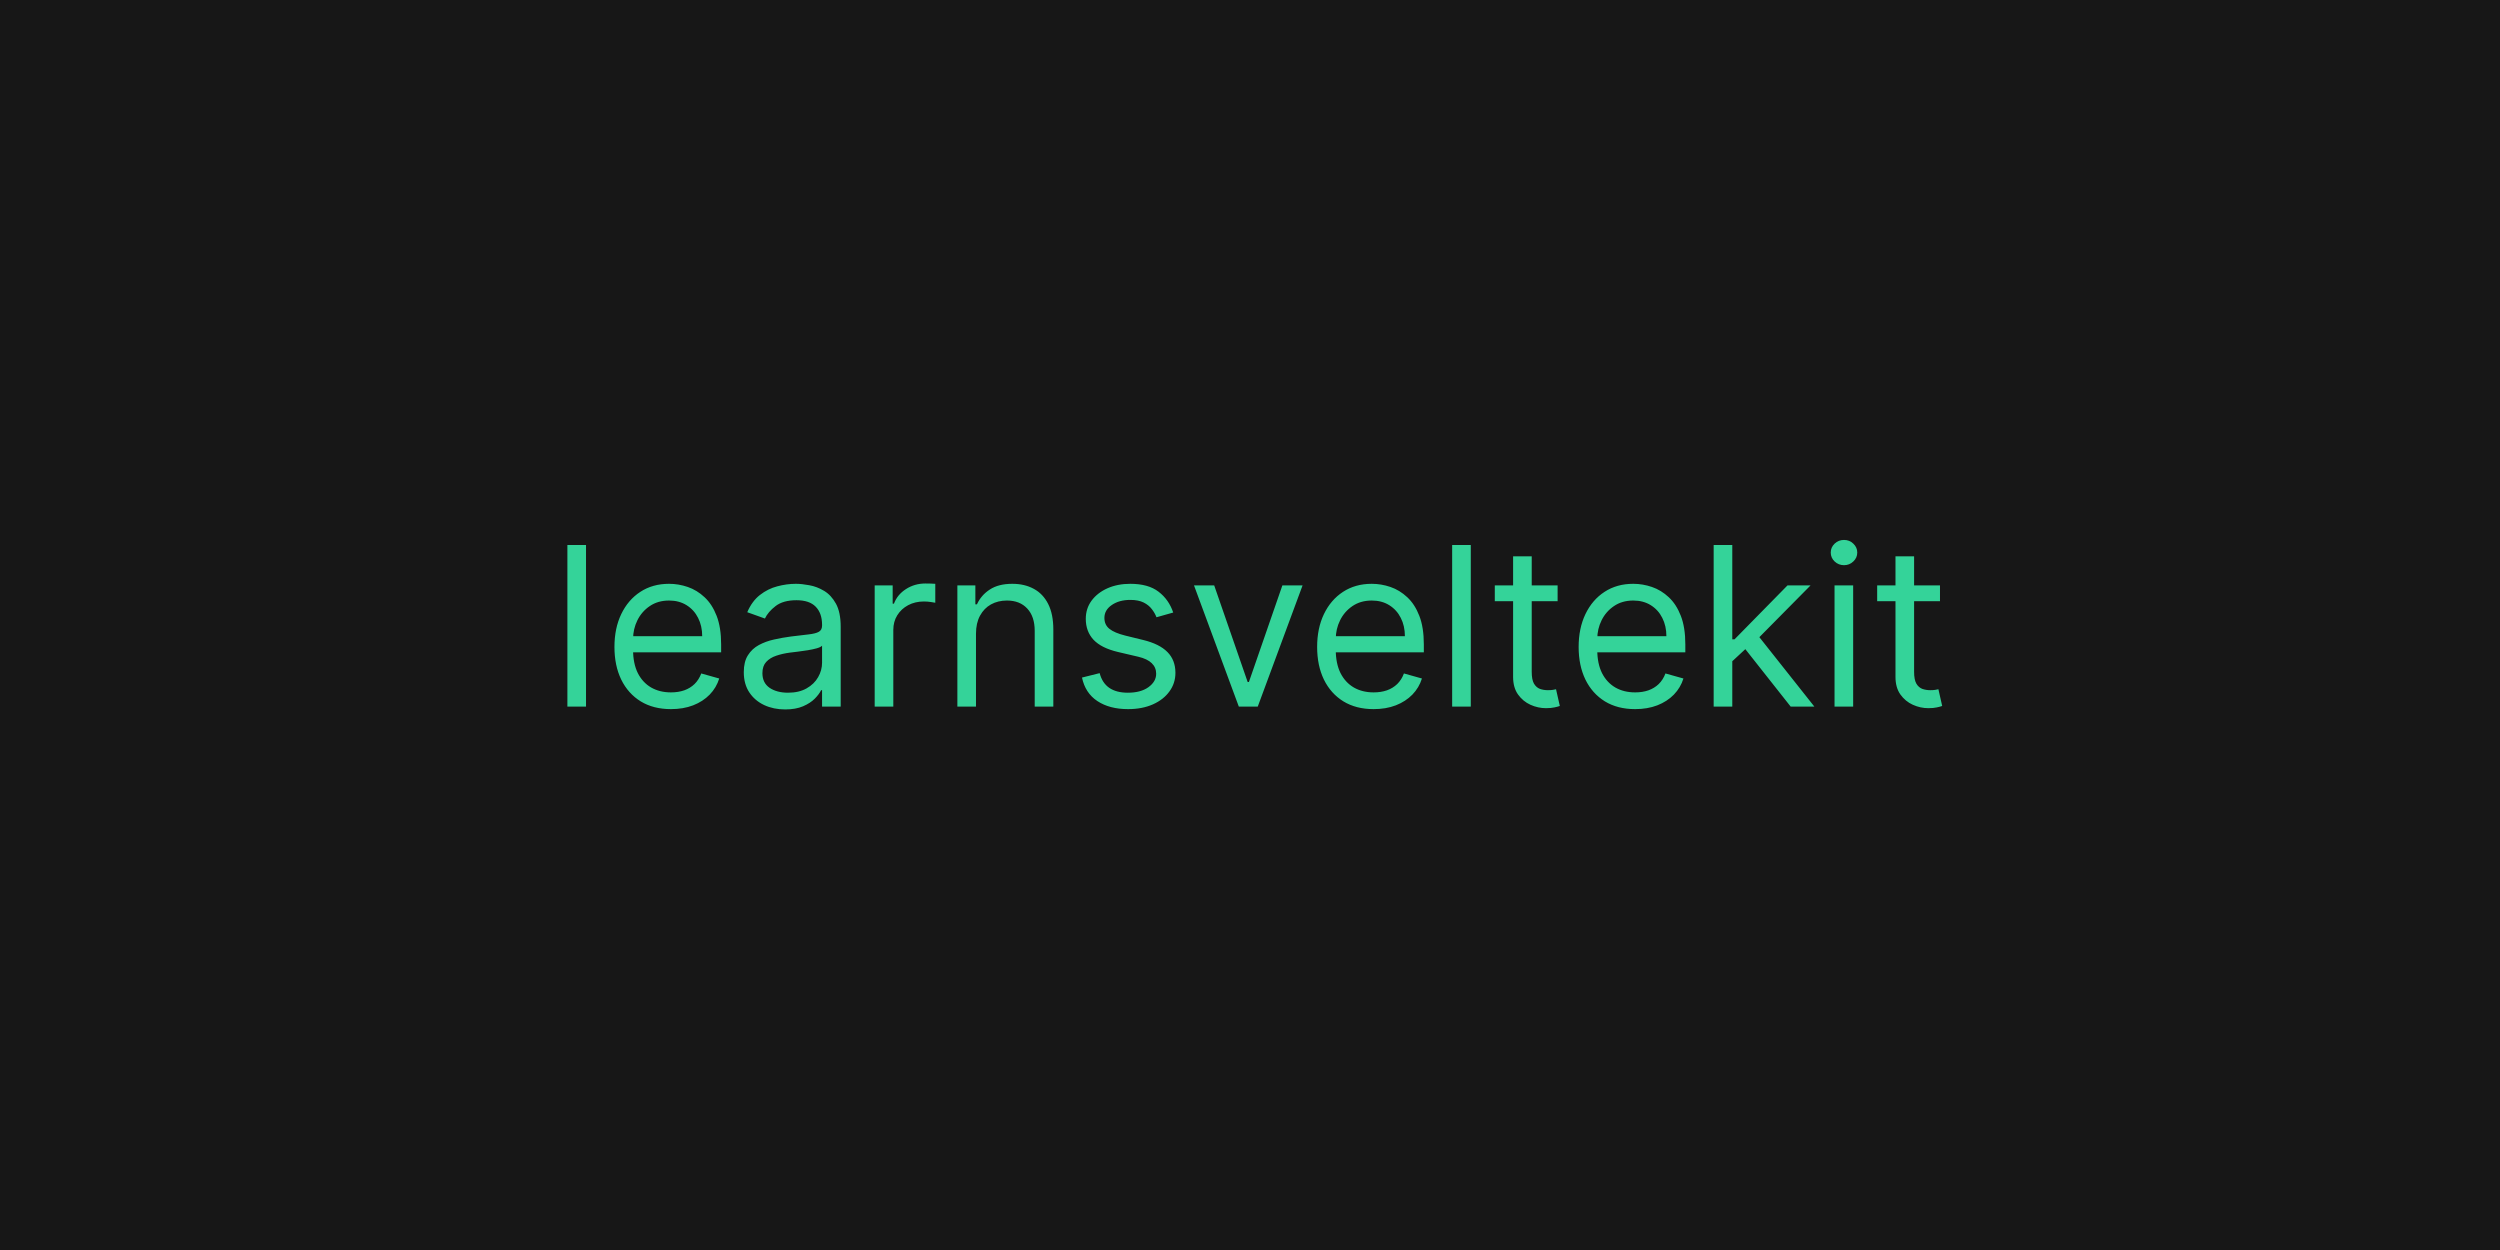 <svg width="1440" height="720" viewBox="0 0 1440 720" fill="none" xmlns="http://www.w3.org/2000/svg">
<rect width="1440" height="720" fill="#171717"/>
<path d="M337.545 313.909V407H326.818V313.909H337.545ZM386.466 408.455C379.739 408.455 373.936 406.97 369.057 404C364.208 401 360.466 396.818 357.83 391.455C355.223 386.061 353.92 379.788 353.92 372.636C353.92 365.485 355.223 359.182 357.83 353.727C360.466 348.242 364.133 343.97 368.83 340.909C373.557 337.818 379.072 336.273 385.375 336.273C389.011 336.273 392.602 336.879 396.148 338.091C399.693 339.303 402.92 341.273 405.83 344C408.739 346.697 411.057 350.273 412.784 354.727C414.511 359.182 415.375 364.667 415.375 371.182V375.727H361.557V366.455H404.466C404.466 362.515 403.678 359 402.102 355.909C400.557 352.818 398.345 350.379 395.466 348.591C392.617 346.803 389.254 345.909 385.375 345.909C381.102 345.909 377.405 346.97 374.284 349.091C371.193 351.182 368.814 353.909 367.148 357.273C365.481 360.636 364.648 364.242 364.648 368.091V374.273C364.648 379.545 365.557 384.015 367.375 387.682C369.223 391.318 371.784 394.091 375.057 396C378.33 397.879 382.133 398.818 386.466 398.818C389.284 398.818 391.83 398.424 394.102 397.636C396.405 396.818 398.39 395.606 400.057 394C401.723 392.364 403.011 390.333 403.92 387.909L414.284 390.818C413.193 394.333 411.36 397.424 408.784 400.091C406.208 402.727 403.027 404.788 399.239 406.273C395.451 407.727 391.193 408.455 386.466 408.455ZM452.239 408.636C447.814 408.636 443.799 407.803 440.193 406.136C436.587 404.439 433.723 402 431.602 398.818C429.481 395.606 428.42 391.727 428.42 387.182C428.42 383.182 429.208 379.939 430.784 377.455C432.36 374.939 434.466 372.97 437.102 371.545C439.739 370.121 442.648 369.061 445.83 368.364C449.042 367.636 452.269 367.061 455.511 366.636C459.754 366.091 463.193 365.682 465.83 365.409C468.496 365.106 470.436 364.606 471.648 363.909C472.89 363.212 473.511 362 473.511 360.273V359.909C473.511 355.424 472.284 351.939 469.83 349.455C467.405 346.97 463.723 345.727 458.784 345.727C453.663 345.727 449.648 346.848 446.739 349.091C443.83 351.333 441.784 353.727 440.602 356.273L430.42 352.636C432.239 348.394 434.663 345.091 437.693 342.727C440.754 340.333 444.087 338.667 447.693 337.727C451.33 336.758 454.905 336.273 458.42 336.273C460.663 336.273 463.239 336.545 466.148 337.091C469.087 337.606 471.92 338.682 474.648 340.318C477.405 341.955 479.693 344.424 481.511 347.727C483.33 351.03 484.239 355.455 484.239 361V407H473.511V397.545H472.966C472.239 399.061 471.027 400.682 469.33 402.409C467.633 404.136 465.375 405.606 462.557 406.818C459.739 408.03 456.299 408.636 452.239 408.636ZM453.875 399C458.117 399 461.693 398.167 464.602 396.5C467.542 394.833 469.754 392.682 471.239 390.045C472.754 387.409 473.511 384.636 473.511 381.727V371.909C473.057 372.455 472.057 372.955 470.511 373.409C468.996 373.833 467.239 374.212 465.239 374.545C463.269 374.848 461.345 375.121 459.466 375.364C457.617 375.576 456.117 375.758 454.966 375.909C452.178 376.273 449.572 376.864 447.148 377.682C444.754 378.47 442.814 379.667 441.33 381.273C439.875 382.848 439.148 385 439.148 387.727C439.148 391.455 440.527 394.273 443.284 396.182C446.072 398.061 449.602 399 453.875 399ZM503.818 407V337.182H514.182V347.727H514.909C516.182 344.273 518.485 341.47 521.818 339.318C525.152 337.167 528.909 336.091 533.091 336.091C533.879 336.091 534.864 336.106 536.045 336.136C537.227 336.167 538.121 336.212 538.727 336.273V347.182C538.364 347.091 537.53 346.955 536.227 346.773C534.955 346.561 533.606 346.455 532.182 346.455C528.788 346.455 525.758 347.167 523.091 348.591C520.455 349.985 518.364 351.924 516.818 354.409C515.303 356.864 514.545 359.667 514.545 362.818V407H503.818ZM562.17 365V407H551.443V337.182H561.807V348.091H562.716C564.352 344.545 566.837 341.697 570.17 339.545C573.504 337.364 577.807 336.273 583.08 336.273C587.807 336.273 591.943 337.242 595.489 339.182C599.034 341.091 601.792 344 603.761 347.909C605.731 351.788 606.716 356.697 606.716 362.636V407H595.989V363.364C595.989 357.879 594.564 353.606 591.716 350.545C588.867 347.455 584.958 345.909 579.989 345.909C576.564 345.909 573.504 346.652 570.807 348.136C568.14 349.621 566.034 351.788 564.489 354.636C562.943 357.485 562.17 360.939 562.17 365ZM675.773 352.818L666.136 355.545C665.53 353.939 664.636 352.379 663.455 350.864C662.303 349.318 660.727 348.045 658.727 347.045C656.727 346.045 654.167 345.545 651.045 345.545C646.773 345.545 643.212 346.53 640.364 348.5C637.545 350.439 636.136 352.909 636.136 355.909C636.136 358.576 637.106 360.682 639.045 362.227C640.985 363.773 644.015 365.061 648.136 366.091L658.5 368.636C664.742 370.152 669.394 372.47 672.455 375.591C675.515 378.682 677.045 382.667 677.045 387.545C677.045 391.545 675.894 395.121 673.591 398.273C671.318 401.424 668.136 403.909 664.045 405.727C659.955 407.545 655.197 408.455 649.773 408.455C642.652 408.455 636.758 406.909 632.091 403.818C627.424 400.727 624.47 396.212 623.227 390.273L633.409 387.727C634.379 391.485 636.212 394.303 638.909 396.182C641.636 398.061 645.197 399 649.591 399C654.591 399 658.561 397.939 661.5 395.818C664.47 393.667 665.955 391.091 665.955 388.091C665.955 385.667 665.106 383.636 663.409 382C661.712 380.333 659.106 379.091 655.591 378.273L643.955 375.545C637.561 374.03 632.864 371.682 629.864 368.5C626.894 365.288 625.409 361.273 625.409 356.455C625.409 352.515 626.515 349.03 628.727 346C630.97 342.97 634.015 340.591 637.864 338.864C641.742 337.136 646.136 336.273 651.045 336.273C657.955 336.273 663.379 337.788 667.318 340.818C671.288 343.848 674.106 347.848 675.773 352.818ZM750.284 337.182L724.466 407H713.557L687.739 337.182H699.375L718.648 392.818H719.375L738.648 337.182H750.284ZM791.216 408.455C784.489 408.455 778.686 406.97 773.807 404C768.958 401 765.216 396.818 762.58 391.455C759.973 386.061 758.67 379.788 758.67 372.636C758.67 365.485 759.973 359.182 762.58 353.727C765.216 348.242 768.883 343.97 773.58 340.909C778.307 337.818 783.822 336.273 790.125 336.273C793.761 336.273 797.352 336.879 800.898 338.091C804.443 339.303 807.67 341.273 810.58 344C813.489 346.697 815.807 350.273 817.534 354.727C819.261 359.182 820.125 364.667 820.125 371.182V375.727H766.307V366.455H809.216C809.216 362.515 808.428 359 806.852 355.909C805.307 352.818 803.095 350.379 800.216 348.591C797.367 346.803 794.004 345.909 790.125 345.909C785.852 345.909 782.155 346.97 779.034 349.091C775.943 351.182 773.564 353.909 771.898 357.273C770.231 360.636 769.398 364.242 769.398 368.091V374.273C769.398 379.545 770.307 384.015 772.125 387.682C773.973 391.318 776.534 394.091 779.807 396C783.08 397.879 786.883 398.818 791.216 398.818C794.034 398.818 796.58 398.424 798.852 397.636C801.155 396.818 803.14 395.606 804.807 394C806.473 392.364 807.761 390.333 808.67 387.909L819.034 390.818C817.943 394.333 816.11 397.424 813.534 400.091C810.958 402.727 807.777 404.788 803.989 406.273C800.201 407.727 795.943 408.455 791.216 408.455ZM847.17 313.909V407H836.443V313.909H847.17ZM897.182 337.182V346.273H861V337.182H897.182ZM871.545 320.455H882.273V387C882.273 390.03 882.712 392.303 883.591 393.818C884.5 395.303 885.652 396.303 887.045 396.818C888.47 397.303 889.97 397.545 891.545 397.545C892.727 397.545 893.697 397.485 894.455 397.364C895.212 397.212 895.818 397.091 896.273 397L898.455 406.636C897.727 406.909 896.712 407.182 895.409 407.455C894.106 407.758 892.455 407.909 890.455 407.909C887.424 407.909 884.455 407.258 881.545 405.955C878.667 404.652 876.273 402.667 874.364 400C872.485 397.333 871.545 393.97 871.545 389.909V320.455ZM941.841 408.455C935.114 408.455 929.311 406.97 924.432 404C919.583 401 915.841 396.818 913.205 391.455C910.598 386.061 909.295 379.788 909.295 372.636C909.295 365.485 910.598 359.182 913.205 353.727C915.841 348.242 919.508 343.97 924.205 340.909C928.932 337.818 934.447 336.273 940.75 336.273C944.386 336.273 947.977 336.879 951.523 338.091C955.068 339.303 958.295 341.273 961.205 344C964.114 346.697 966.432 350.273 968.159 354.727C969.886 359.182 970.75 364.667 970.75 371.182V375.727H916.932V366.455H959.841C959.841 362.515 959.053 359 957.477 355.909C955.932 352.818 953.72 350.379 950.841 348.591C947.992 346.803 944.629 345.909 940.75 345.909C936.477 345.909 932.78 346.97 929.659 349.091C926.568 351.182 924.189 353.909 922.523 357.273C920.856 360.636 920.023 364.242 920.023 368.091V374.273C920.023 379.545 920.932 384.015 922.75 387.682C924.598 391.318 927.159 394.091 930.432 396C933.705 397.879 937.508 398.818 941.841 398.818C944.659 398.818 947.205 398.424 949.477 397.636C951.78 396.818 953.765 395.606 955.432 394C957.098 392.364 958.386 390.333 959.295 387.909L969.659 390.818C968.568 394.333 966.735 397.424 964.159 400.091C961.583 402.727 958.402 404.788 954.614 406.273C950.826 407.727 946.568 408.455 941.841 408.455ZM997.068 381.545L996.886 368.273H999.068L1029.61 337.182H1042.89L1010.34 370.091H1009.43L997.068 381.545ZM987.068 407V313.909H997.795V407H987.068ZM1031.43 407L1004.16 372.455L1011.8 365L1045.07 407H1031.43ZM1056.69 407V337.182H1067.42V407H1056.69ZM1062.15 325.545C1060.06 325.545 1058.25 324.833 1056.74 323.409C1055.25 321.985 1054.51 320.273 1054.51 318.273C1054.51 316.273 1055.25 314.561 1056.74 313.136C1058.25 311.712 1060.06 311 1062.15 311C1064.24 311 1066.03 311.712 1067.51 313.136C1069.03 314.561 1069.78 316.273 1069.78 318.273C1069.78 320.273 1069.03 321.985 1067.51 323.409C1066.03 324.833 1064.24 325.545 1062.15 325.545ZM1117.43 337.182V346.273H1081.25V337.182H1117.43ZM1091.8 320.455H1102.52V387C1102.52 390.03 1102.96 392.303 1103.84 393.818C1104.75 395.303 1105.9 396.303 1107.3 396.818C1108.72 397.303 1110.22 397.545 1111.8 397.545C1112.98 397.545 1113.95 397.485 1114.7 397.364C1115.46 397.212 1116.07 397.091 1116.52 397L1118.7 406.636C1117.98 406.909 1116.96 407.182 1115.66 407.455C1114.36 407.758 1112.7 407.909 1110.7 407.909C1107.67 407.909 1104.7 407.258 1101.8 405.955C1098.92 404.652 1096.52 402.667 1094.61 400C1092.73 397.333 1091.8 393.97 1091.8 389.909V320.455Z" fill="#34D399"/>
</svg>
